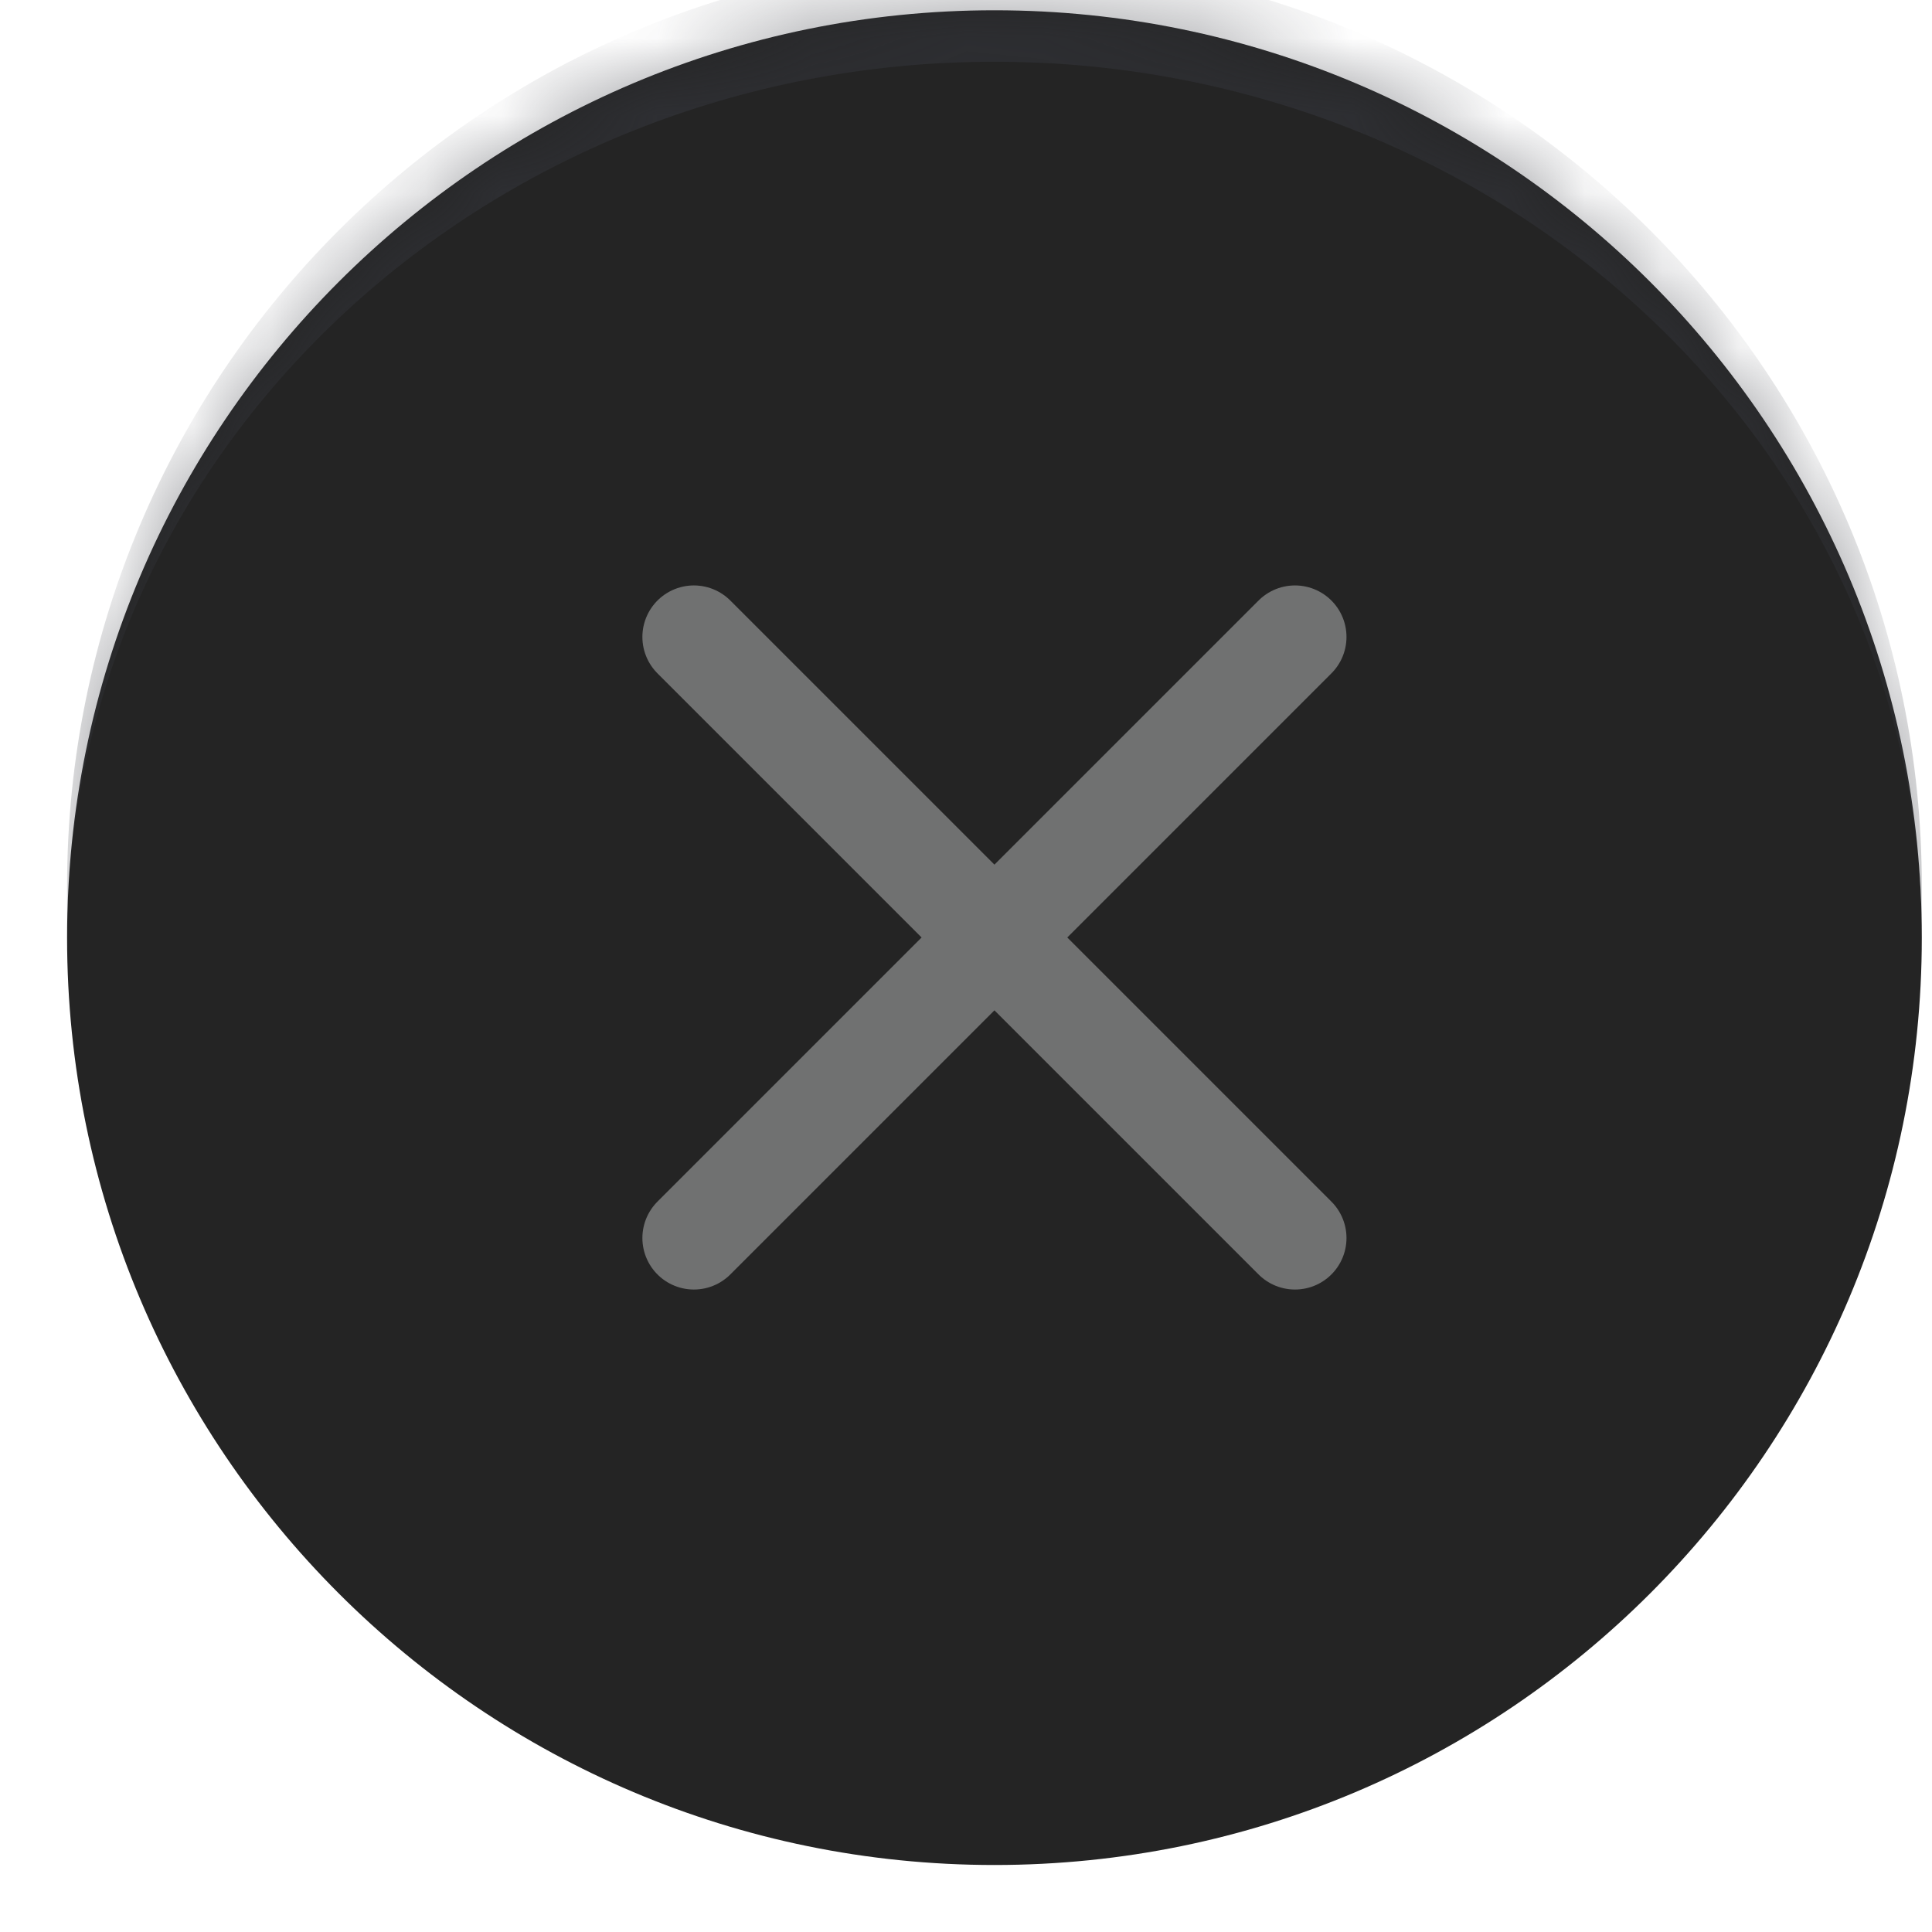 <svg width="25" height="25" viewBox="0 0 25 25" fill="none" xmlns="http://www.w3.org/2000/svg">
<mask id="path-1-inside-1_2051_60000" fill="white">
<path d="M0.868 12.133C0.868 5.505 6.241 0.133 12.868 0.133C19.496 0.133 24.868 5.505 24.868 12.133C24.868 18.76 19.496 24.133 12.868 24.133C6.241 24.133 0.868 18.76 0.868 12.133Z"/>
</mask>
<path d="M0.868 12.133C0.868 5.505 6.241 0.133 12.868 0.133C19.496 0.133 24.868 5.505 24.868 12.133C24.868 18.76 19.496 24.133 12.868 24.133C6.241 24.133 0.868 18.76 0.868 12.133Z" fill="#242424"/>
<path d="M0.868 11.466C0.868 4.839 6.241 -0.534 12.868 -0.534C19.496 -0.534 24.868 4.839 24.868 11.466V12.133C24.868 5.874 19.496 0.799 12.868 0.799C6.241 0.799 0.868 5.874 0.868 12.133V11.466ZM24.868 24.133H0.868H24.868ZM0.868 24.133V0.133V24.133ZM24.868 0.133V24.133V0.133Z" fill="#383B42" fill-opacity="0.5" mask="url(#path-1-inside-1_2051_60000)"/>
<path d="M16.757 8.242L8.979 16.02M8.979 8.242L16.757 16.02" stroke="#707171" stroke-width="1.333" stroke-linecap="round" stroke-linejoin="round"/>
</svg>
